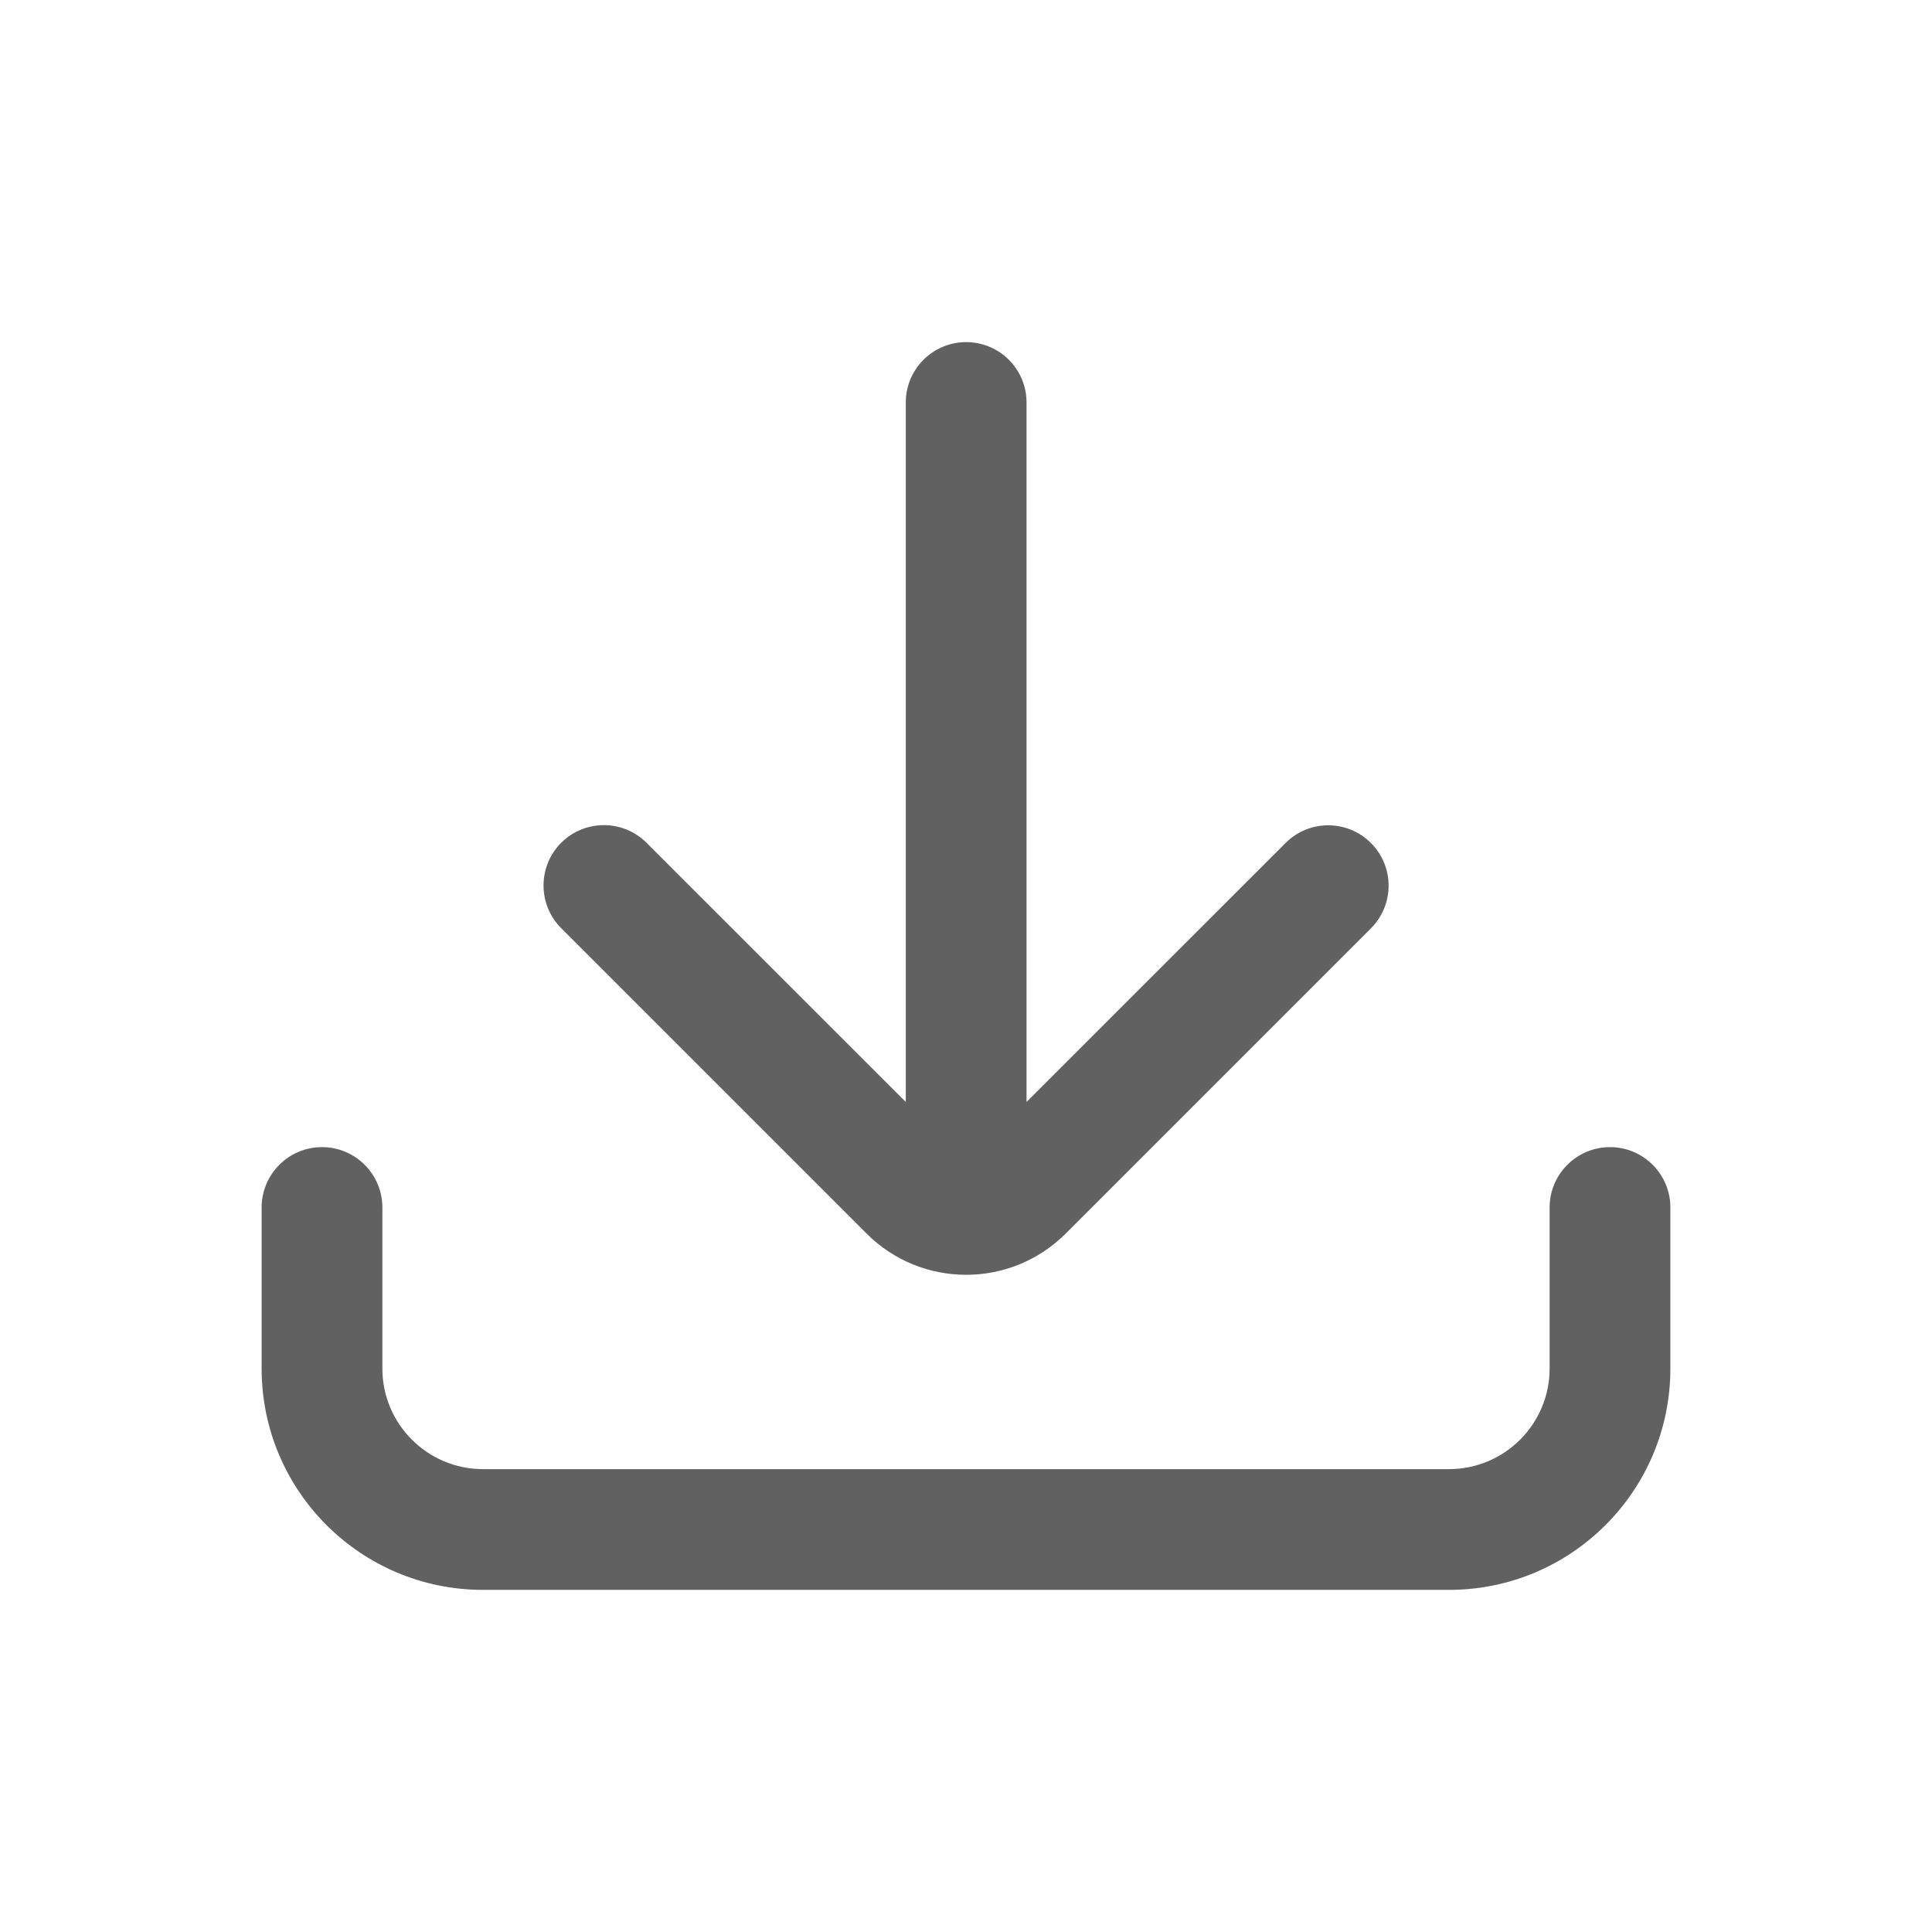 <svg width="24" height="24" viewBox="0 0 24 24" fill="none" xmlns="http://www.w3.org/2000/svg">
<path d="M12.752 5C12.752 4.585 12.416 4.25 12.002 4.25C11.588 4.25 11.252 4.585 11.252 5V13.689L8.032 10.47C7.739 10.177 7.264 10.177 6.971 10.47C6.679 10.762 6.679 11.237 6.971 11.53L10.764 15.323C11.448 16.007 12.556 16.007 13.239 15.323L17.03 11.532C17.323 11.239 17.323 10.764 17.03 10.472C16.737 10.179 16.262 10.179 15.97 10.472L12.752 13.689V5Z" fill="#616161"/>
<path fill-rule="evenodd" clip-rule="evenodd" d="M4 14.25C4.414 14.25 4.75 14.586 4.75 15V17C4.75 17.69 5.31 18.25 6 18.25H18C18.69 18.25 19.25 17.69 19.25 17V15C19.25 14.586 19.586 14.25 20 14.25C20.414 14.25 20.75 14.586 20.75 15V17C20.75 18.519 19.519 19.75 18 19.75H6C4.481 19.75 3.25 18.519 3.25 17V15C3.25 14.586 3.586 14.25 4 14.25Z" fill="#616161"/>
</svg>
